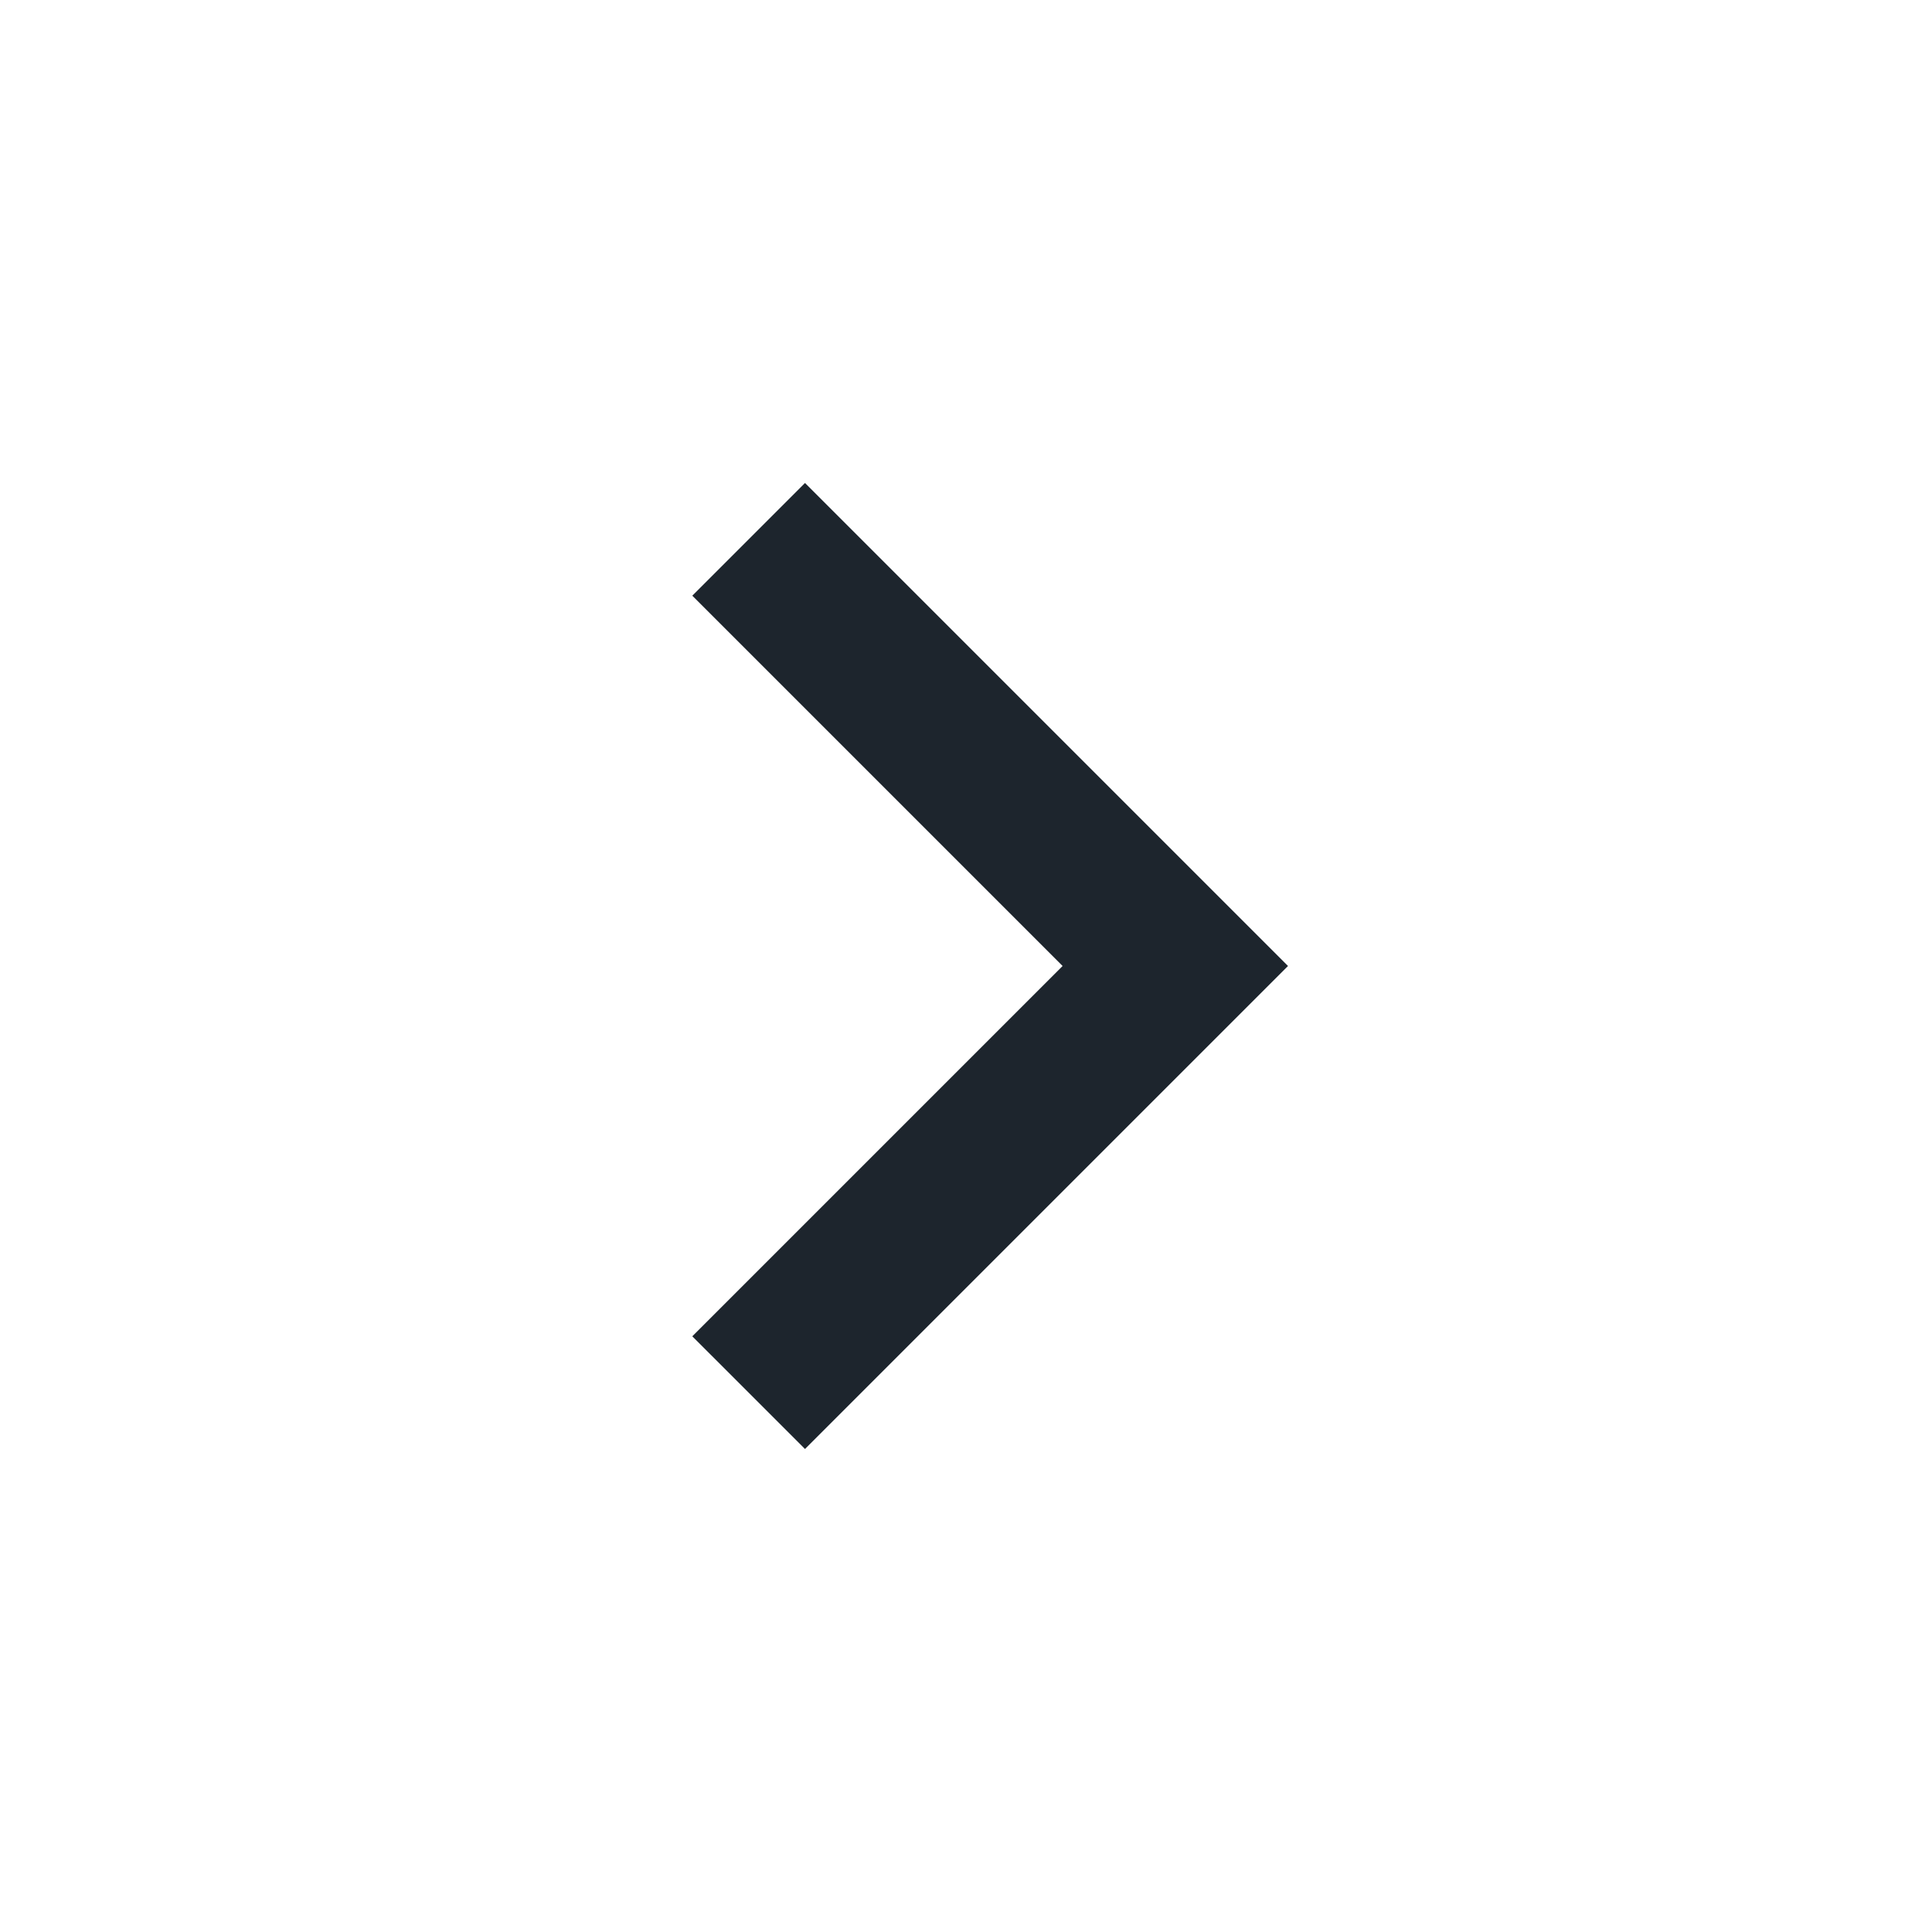 <svg width="24" height="24" viewBox="0 0 24 24" fill="none" xmlns="http://www.w3.org/2000/svg">
<path fill-rule="evenodd" clip-rule="evenodd" d="M8.6 7.4L10 6L16 12L10 18L8.6 16.6L13.2 12L8.6 7.4Z" fill="#1D252D"/>
</svg>
